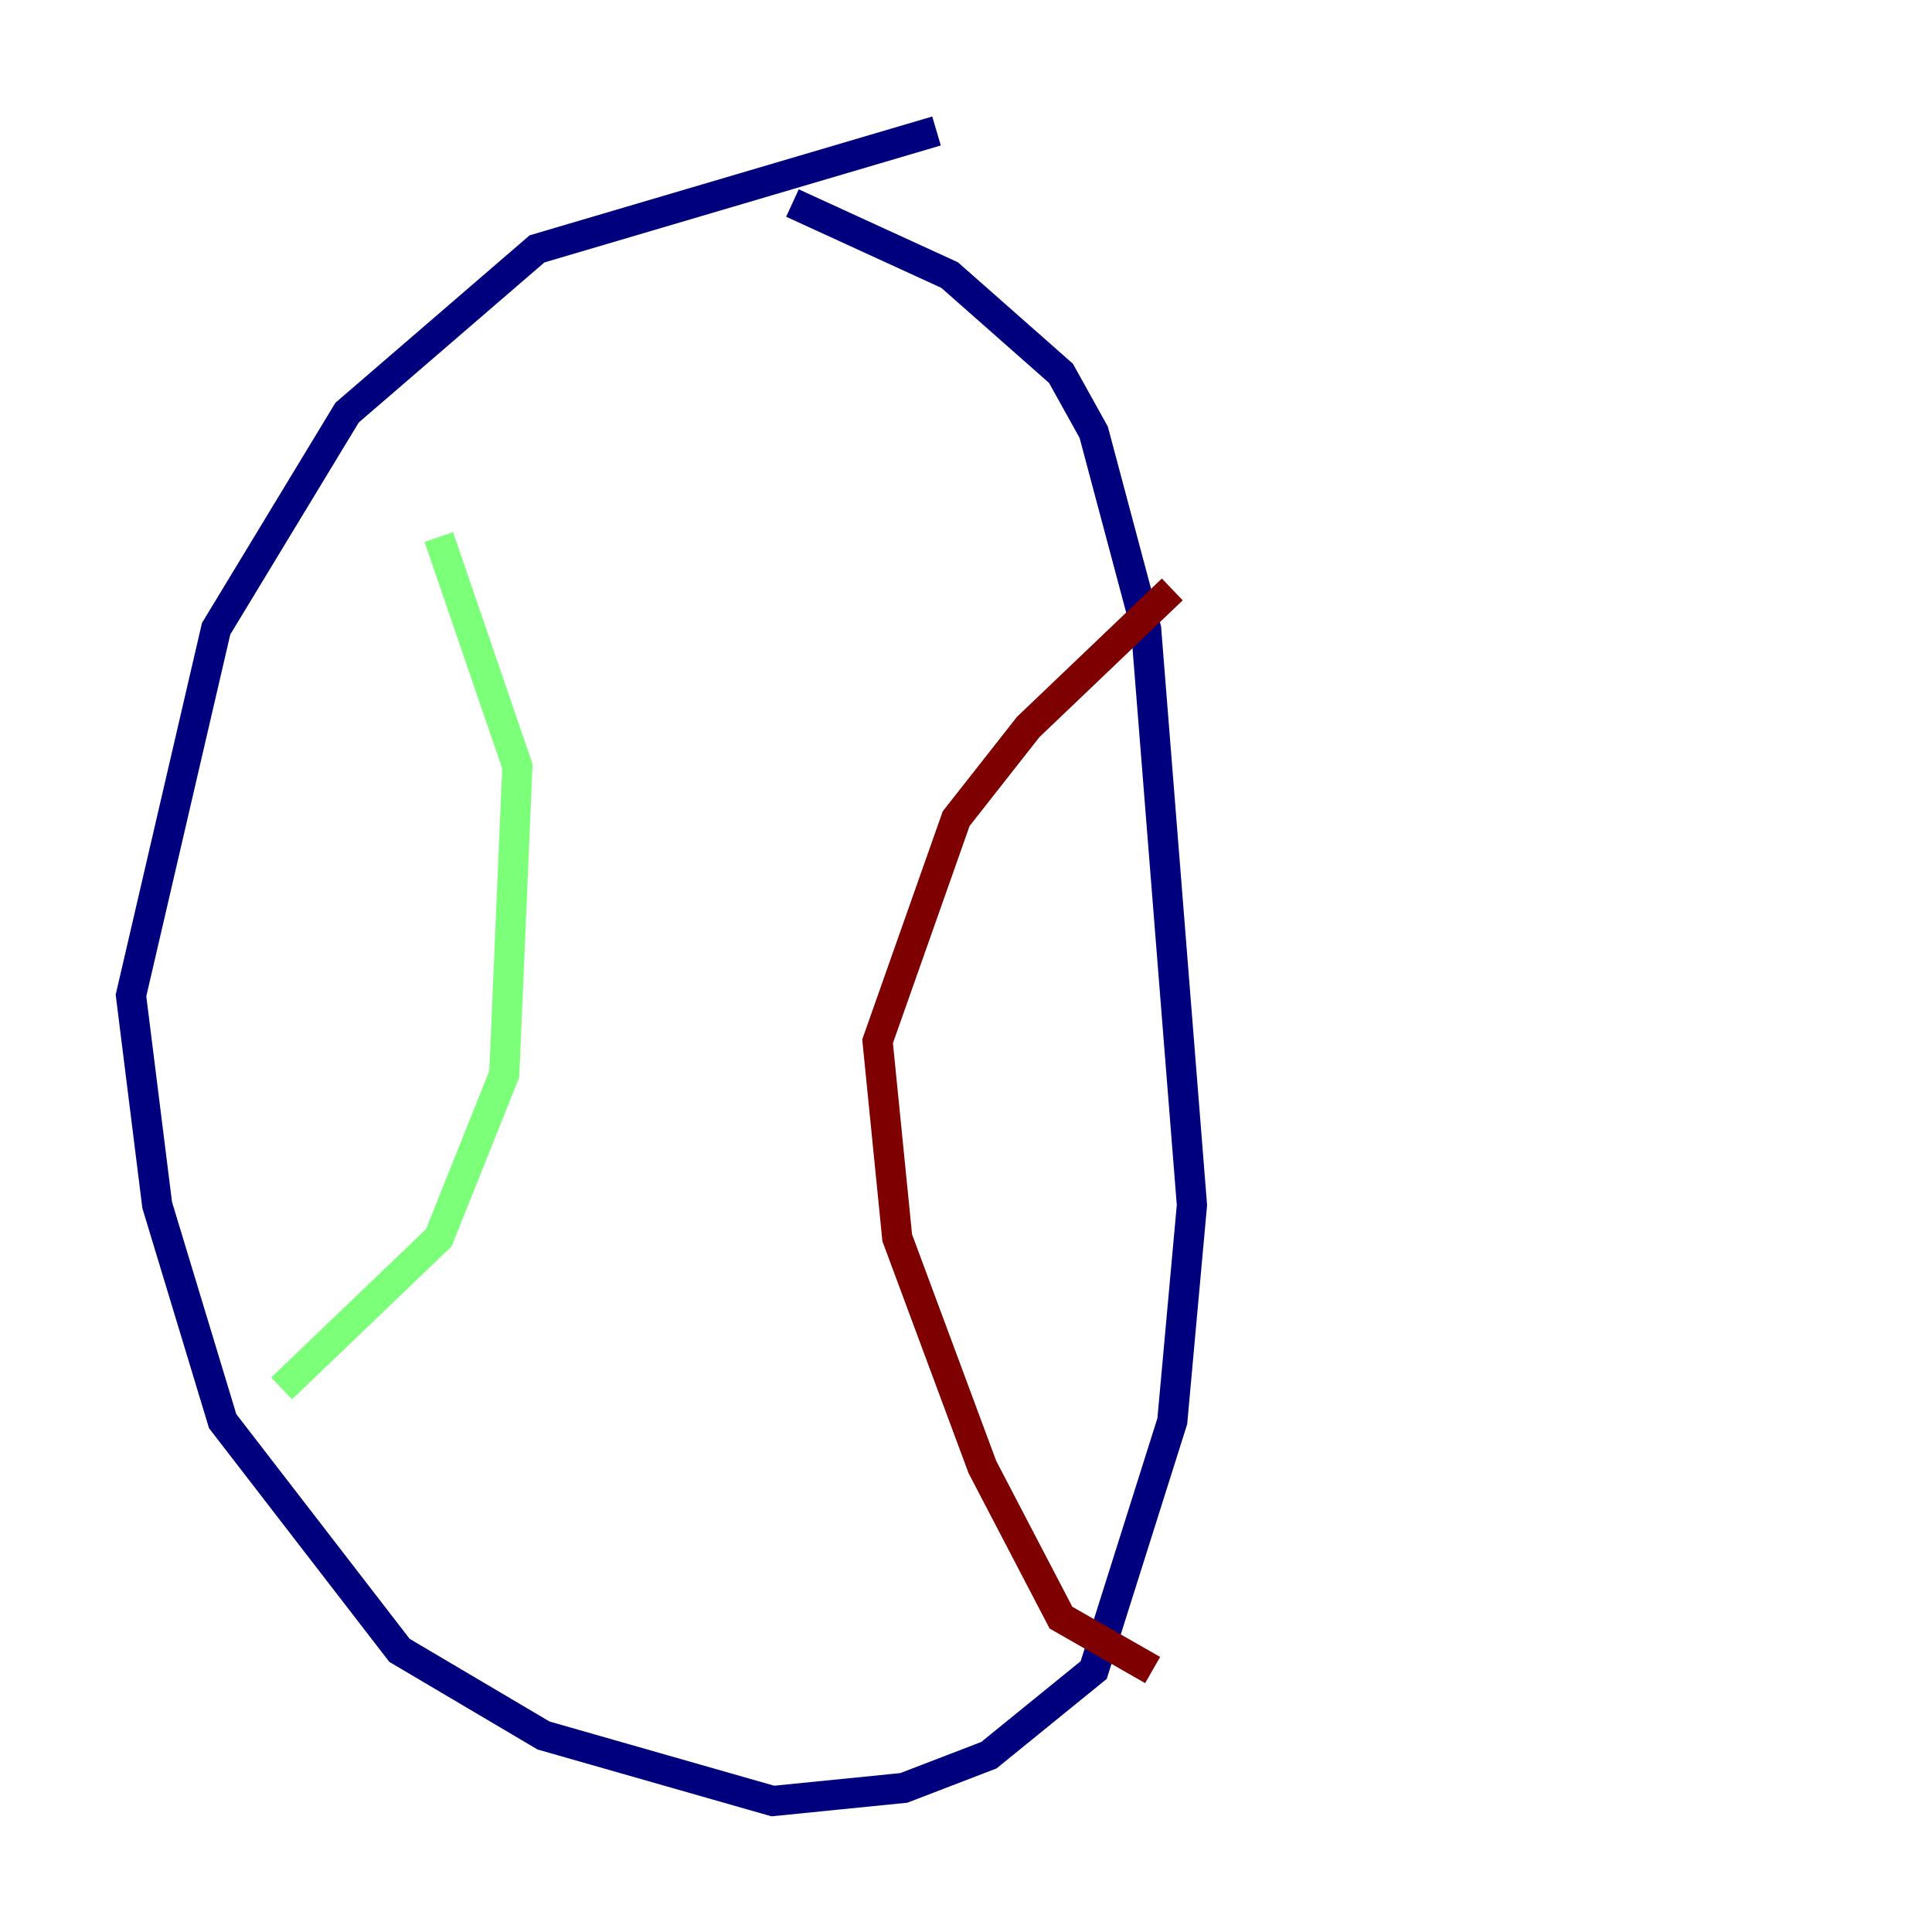 <?xml version="1.0" encoding="utf-8" ?>
<svg baseProfile="tiny" height="128" version="1.2" viewBox="0,0,128,128" width="128" xmlns="http://www.w3.org/2000/svg" xmlns:ev="http://www.w3.org/2001/xml-events" xmlns:xlink="http://www.w3.org/1999/xlink"><defs /><polyline fill="none" points="62.047,8.678 35.58,16.488 22.997,27.336 14.319,41.654 8.678,65.953 10.414,79.837 14.752,94.156 26.468,109.342 36.014,114.983 51.2,119.322 59.878,118.454 65.519,116.285 72.461,110.644 77.668,94.156 78.969,79.837 75.932,41.654 72.461,28.637 70.291,24.732 62.915,18.224 52.502,13.451" stroke="#00007f" stroke-width="2" /><polyline fill="none" points="29.071,35.58 34.278,50.766 33.41,71.159 29.071,82.007 18.658,91.986" stroke="#7cff79" stroke-width="2" /><polyline fill="none" points="77.668,39.051 68.122,48.163 63.349,54.237 58.142,68.99 59.444,82.007 65.085,97.193 70.291,107.173 76.366,110.644" stroke="#7f0000" stroke-width="2" /></svg>